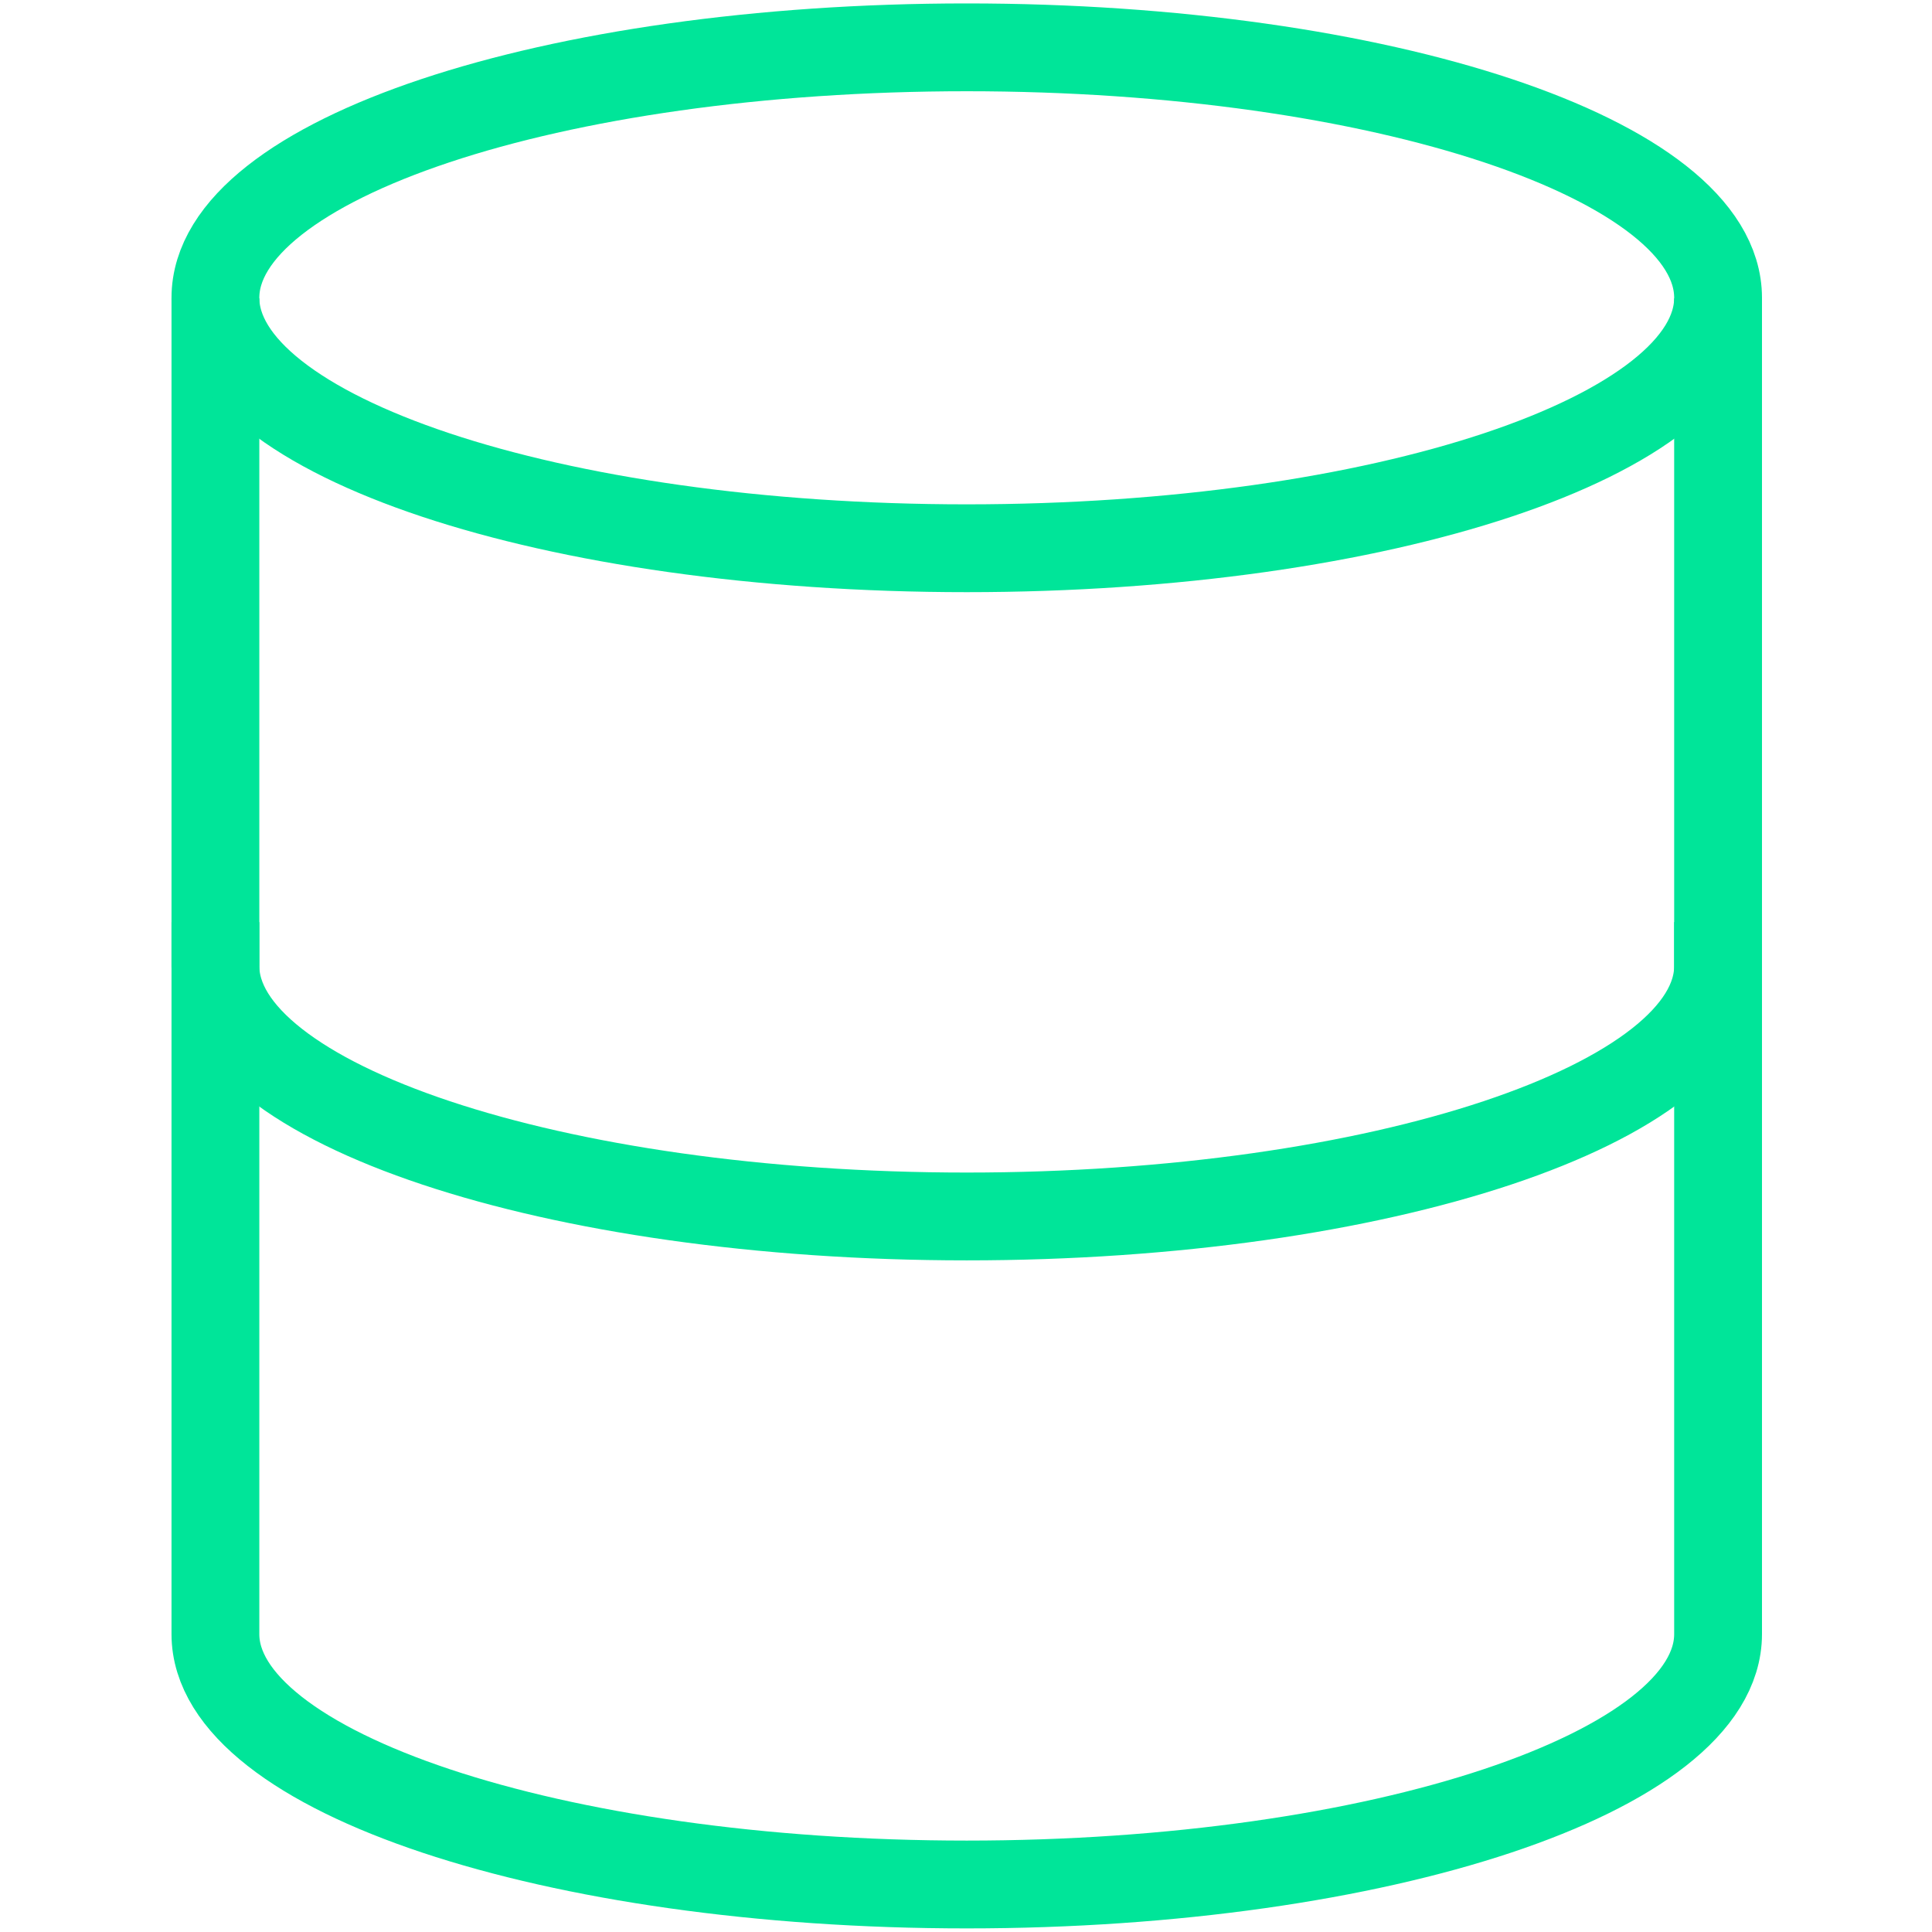 <svg width="22" height="22" viewBox="0 0 22 22" fill="none" xmlns="http://www.w3.org/2000/svg">
<path d="M2.453 3.398V18.608C2.453 20.176 6.303 21.459 11.008 21.459C15.714 21.459 19.564 20.176 19.564 18.608V3.398" stroke="#00E599" stroke-miterlimit="10"/>
<path d="M11.008 6.243C15.733 6.243 19.564 4.966 19.564 3.391C19.564 1.816 15.733 0.539 11.008 0.539C6.283 0.539 2.453 1.816 2.453 3.391C2.453 4.966 6.283 6.243 11.008 6.243Z" stroke="#00E599" stroke-miterlimit="10" stroke-linecap="square"/>
<path d="M19.564 11C19.564 12.569 15.714 13.852 11.008 13.852C6.303 13.852 2.453 12.569 2.453 11" stroke="#00E599" stroke-miterlimit="10" stroke-linecap="square"/>
</svg>
